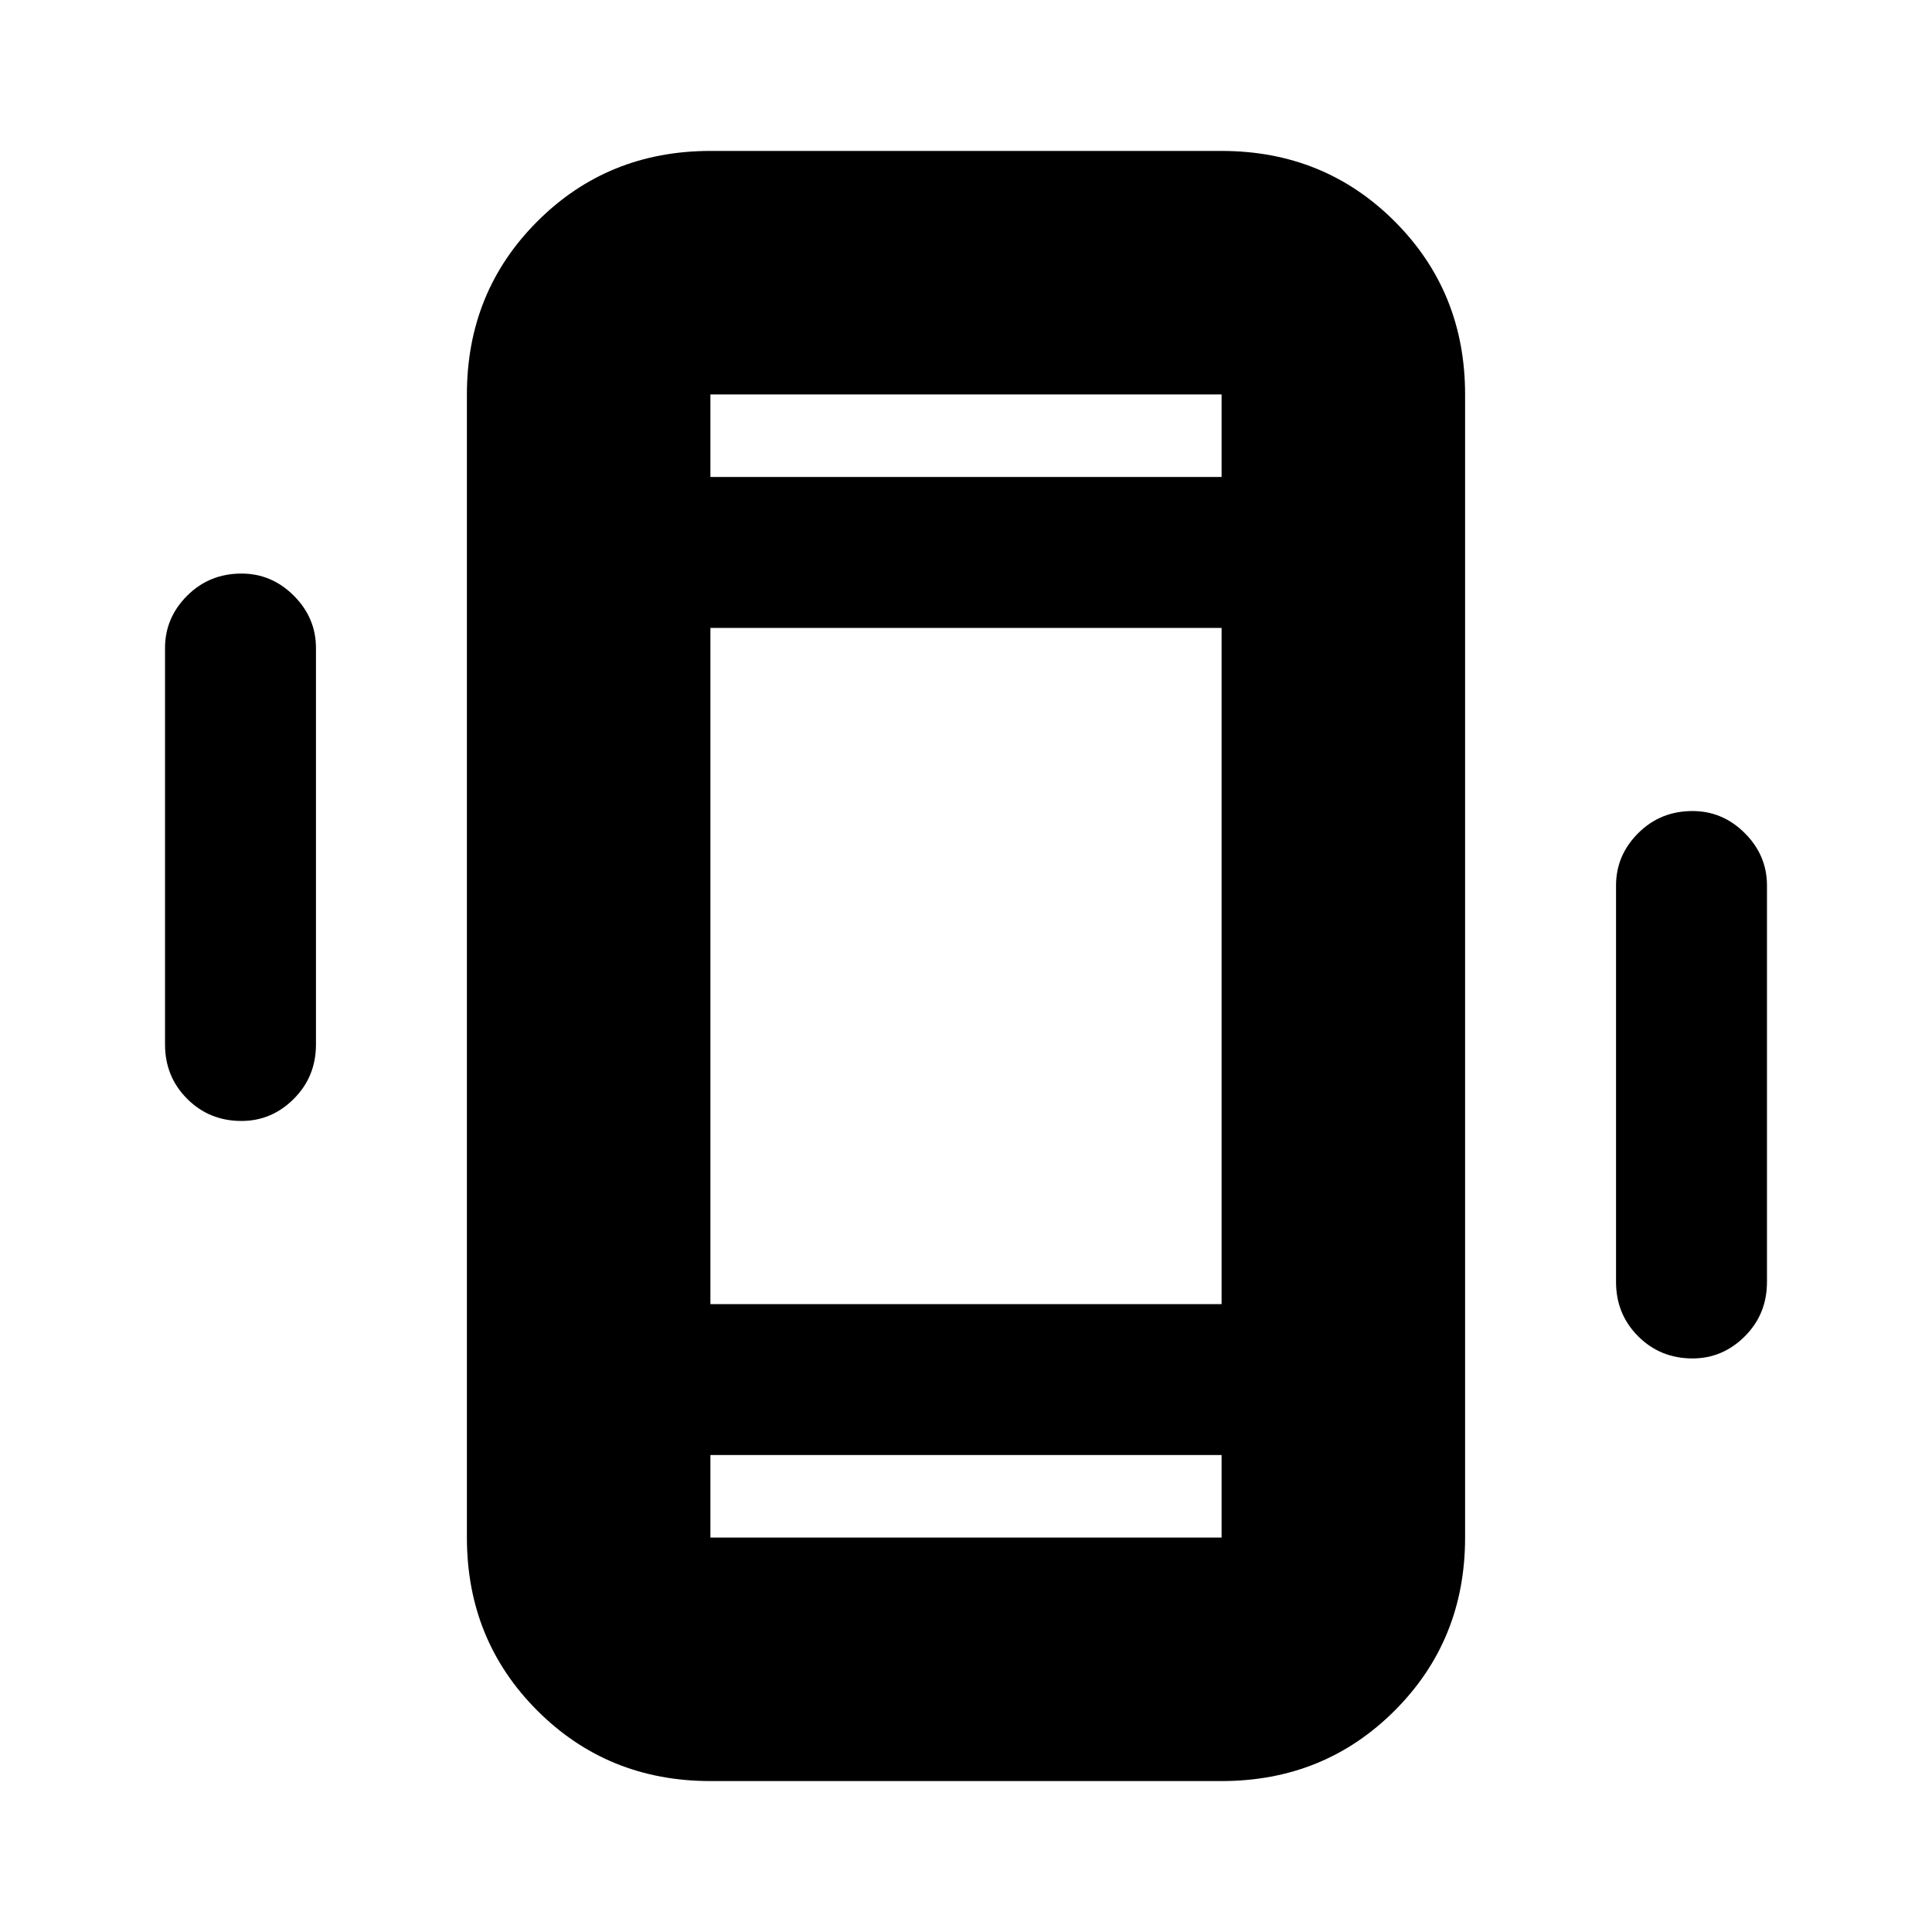 <svg xmlns="http://www.w3.org/2000/svg" height="24" width="24"><path d="M8.825 22.125Q7.55 22.125 6.675 21.25Q5.8 20.375 5.8 19.1V4.9Q5.8 3.625 6.675 2.75Q7.55 1.875 8.825 1.875H15.175Q16.45 1.875 17.325 2.75Q18.2 3.625 18.2 4.9V19.1Q18.2 20.375 17.325 21.25Q16.45 22.125 15.175 22.125ZM15.175 7.8H8.825V16.2H15.175ZM8.825 5.925H15.175V4.9Q15.175 4.9 15.175 4.9Q15.175 4.9 15.175 4.9H8.825Q8.825 4.9 8.825 4.9Q8.825 4.9 8.825 4.9ZM15.175 18.075H8.825V19.1Q8.825 19.1 8.825 19.1Q8.825 19.1 8.825 19.1H15.175Q15.175 19.1 15.175 19.1Q15.175 19.1 15.175 19.1ZM3 13.925Q2.6 13.925 2.325 13.65Q2.05 13.375 2.05 12.975V8.05Q2.05 7.675 2.325 7.4Q2.6 7.125 3 7.125Q3.375 7.125 3.65 7.4Q3.925 7.675 3.925 8.05V12.975Q3.925 13.375 3.65 13.65Q3.375 13.925 3 13.925ZM21.025 16.875Q20.625 16.875 20.35 16.6Q20.075 16.325 20.075 15.925V11Q20.075 10.625 20.35 10.35Q20.625 10.075 21.025 10.075Q21.4 10.075 21.675 10.35Q21.95 10.625 21.95 11V15.925Q21.95 16.325 21.675 16.6Q21.4 16.875 21.025 16.875ZM8.825 4.9Q8.825 4.9 8.825 4.9Q8.825 4.9 8.825 4.9V5.925V4.9Q8.825 4.9 8.825 4.9Q8.825 4.9 8.825 4.9ZM8.825 19.1Q8.825 19.1 8.825 19.1Q8.825 19.1 8.825 19.1V18.075V19.1Q8.825 19.1 8.825 19.1Q8.825 19.1 8.825 19.1Z"/></svg>